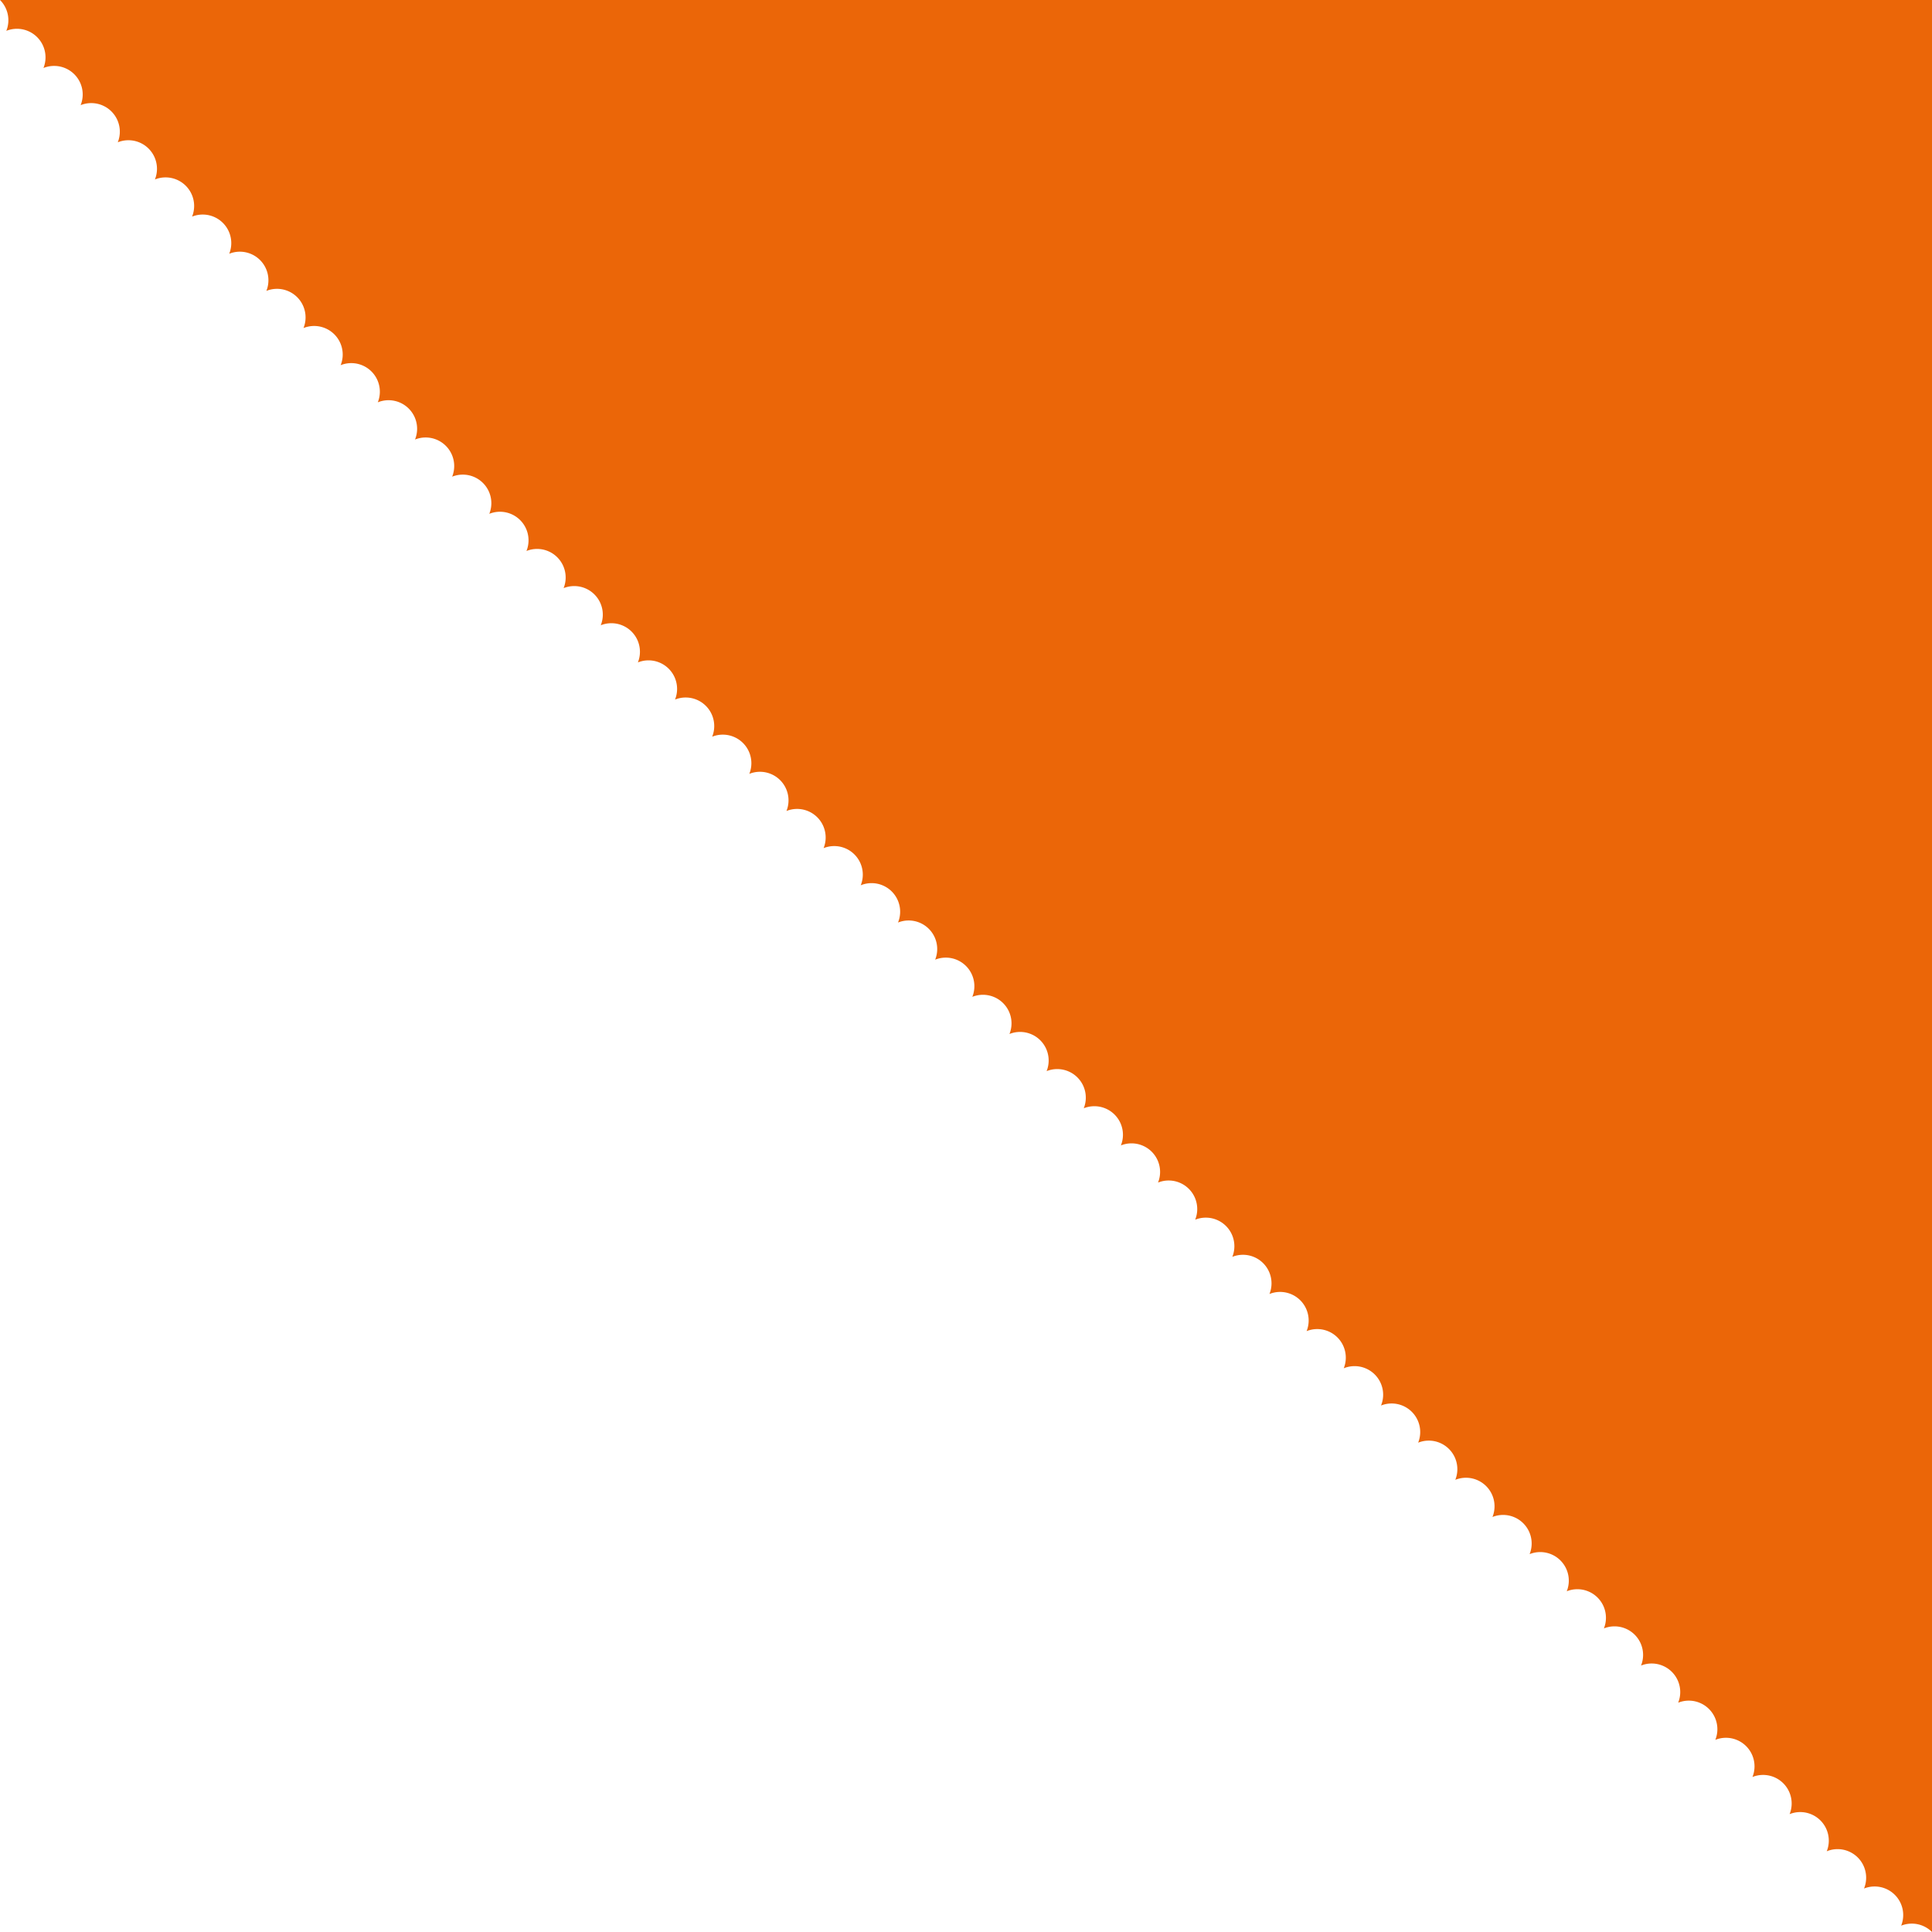 <svg id="Layer_1" data-name="Layer 1" xmlns="http://www.w3.org/2000/svg" viewBox="0 0 800 800"><title>koro-storm-metro-145</title><path d="M400,400a11.83,11.83,0,0,1,2.62,12.77A11.83,11.83,0,0,1,418,428.15a11.83,11.83,0,0,1,15.38,15.38,11.83,11.83,0,0,1,15.38,15.38,11.83,11.83,0,0,1,15.38,15.38,11.83,11.83,0,0,1,15.38,15.38,11.83,11.83,0,0,1,15.38,15.38,11.83,11.83,0,0,1,15.38,15.38,11.83,11.83,0,0,1,15.38,15.38,11.83,11.83,0,0,1,15.38,15.38,11.83,11.83,0,0,1,15.38,15.38A11.83,11.83,0,0,1,571.85,582a11.83,11.83,0,0,1,15.38,15.38,11.83,11.83,0,0,1,15.38,15.38A11.83,11.83,0,0,1,618,628.15a11.83,11.83,0,0,1,15.38,15.38,11.83,11.83,0,0,1,15.38,15.38,11.83,11.83,0,0,1,15.38,15.38,11.83,11.83,0,0,1,15.38,15.38,11.83,11.83,0,0,1,15.38,15.38,11.83,11.83,0,0,1,15.38,15.38,11.83,11.83,0,0,1,15.38,15.38,11.83,11.83,0,0,1,15.38,15.38,11.83,11.83,0,0,1,15.38,15.38A11.83,11.83,0,0,1,771.85,782a11.83,11.83,0,0,1,15.38,15.38A11.83,11.83,0,0,1,800,800V0H0A11.83,11.83,0,0,1,2.62,12.77,11.83,11.83,0,0,1,18,28.15,11.83,11.83,0,0,1,33.39,43.54,11.83,11.83,0,0,1,48.77,58.92,11.83,11.83,0,0,1,64.15,74.31,11.83,11.83,0,0,1,79.54,89.69a11.83,11.83,0,0,1,15.38,15.38,11.83,11.83,0,0,1,15.38,15.38,11.83,11.83,0,0,1,15.38,15.38,11.83,11.83,0,0,1,15.38,15.38,11.83,11.83,0,0,1,15.38,15.38A11.83,11.83,0,0,1,171.85,182a11.83,11.83,0,0,1,15.38,15.38,11.83,11.83,0,0,1,15.38,15.38A11.83,11.83,0,0,1,218,228.15a11.83,11.83,0,0,1,15.38,15.38,11.83,11.83,0,0,1,15.38,15.38,11.83,11.83,0,0,1,15.38,15.38,11.83,11.83,0,0,1,15.38,15.38,11.83,11.83,0,0,1,15.38,15.38,11.83,11.83,0,0,1,15.38,15.38,11.83,11.83,0,0,1,15.38,15.38,11.83,11.83,0,0,1,15.38,15.38,11.83,11.83,0,0,1,15.38,15.38A11.83,11.83,0,0,1,371.85,382a11.83,11.83,0,0,1,15.38,15.38A11.83,11.83,0,0,1,400,400Z" fill="#eb6608"/></svg>